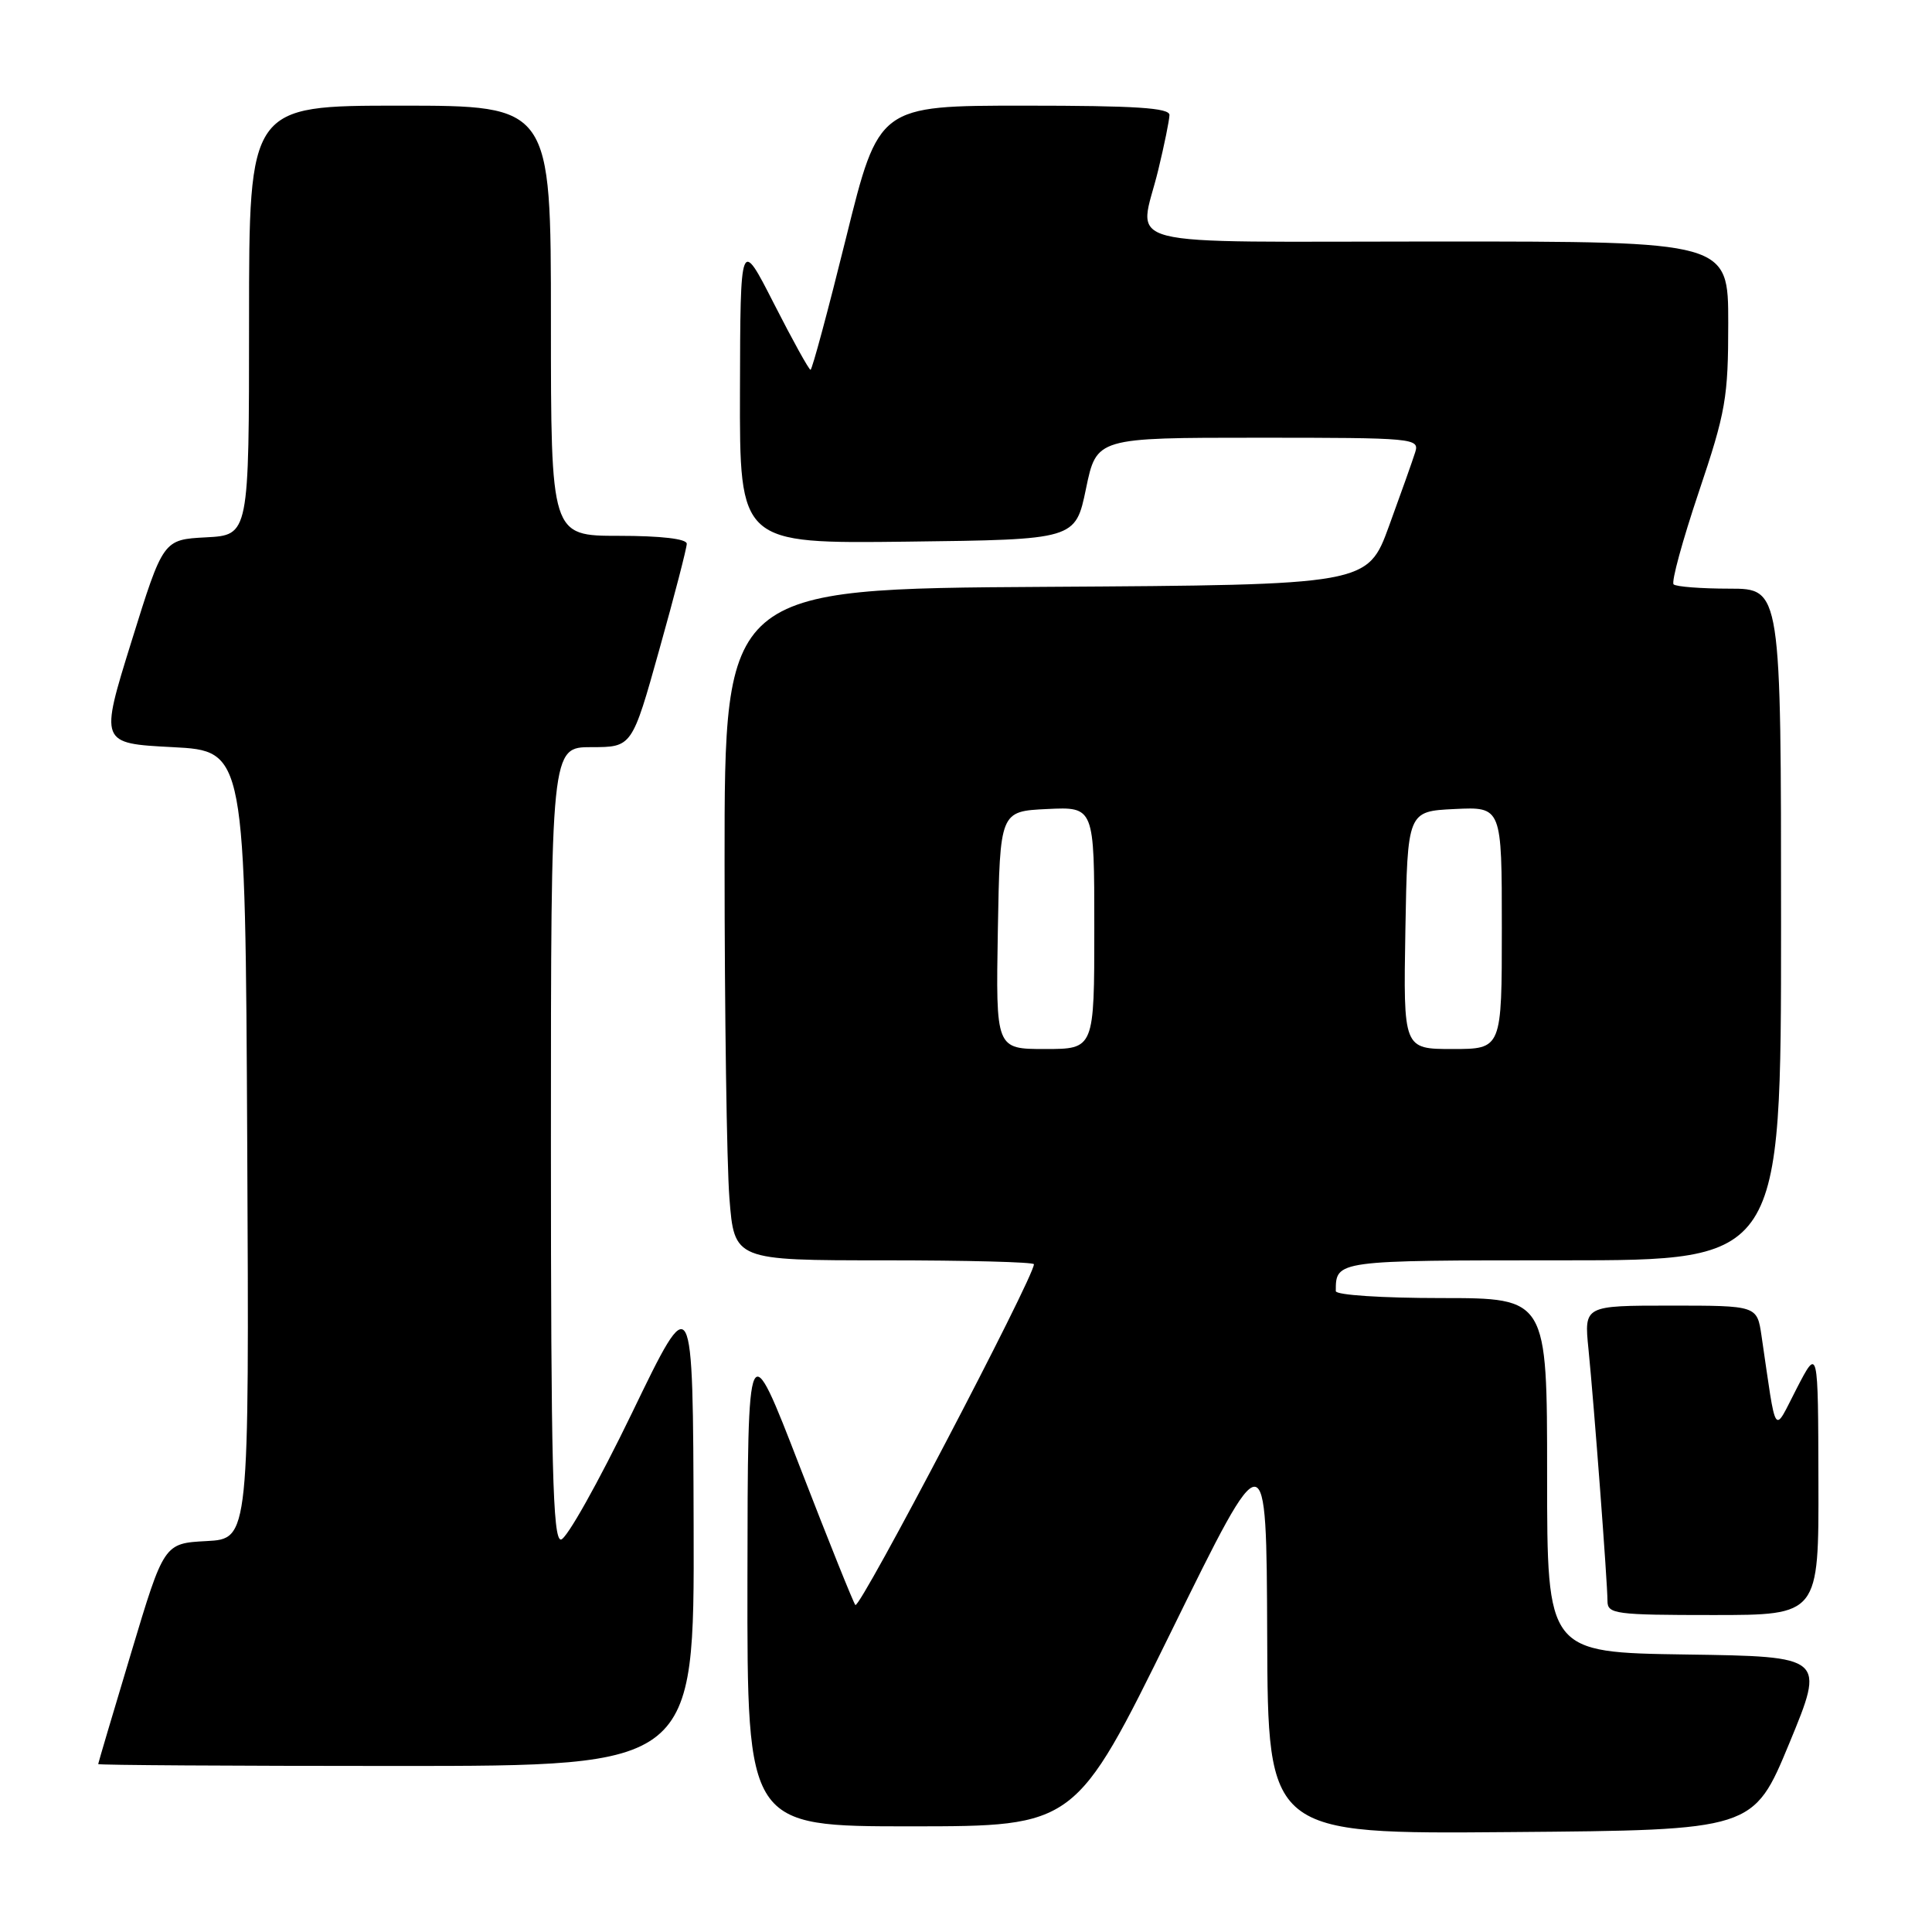 <?xml version="1.0" encoding="UTF-8" standalone="no"?>
<!DOCTYPE svg PUBLIC "-//W3C//DTD SVG 1.1//EN" "http://www.w3.org/Graphics/SVG/1.1/DTD/svg11.dtd" >
<svg xmlns="http://www.w3.org/2000/svg" xmlns:xlink="http://www.w3.org/1999/xlink" version="1.1" viewBox="0 0 256 256">
 <g >
 <path fill="currentColor"
d=" M 237.09 231.00 C 241.84 219.50 241.84 219.50 223.42 219.23 C 205.00 218.96 205.00 218.96 205.00 195.48 C 205.00 172.00 205.00 172.00 191.00 172.00 C 183.16 172.00 177.00 171.60 177.00 171.08 C 177.00 166.99 176.94 167.00 207.11 167.00 C 236.00 167.00 236.00 167.00 236.00 122.50 C 236.00 78.00 236.00 78.00 229.17 78.00 C 225.41 78.00 222.08 77.74 221.76 77.43 C 221.44 77.11 222.94 71.62 225.09 65.22 C 228.68 54.56 229.00 52.70 229.00 42.80 C 229.00 32.00 229.00 32.00 190.50 32.00 C 146.72 32.00 150.93 33.08 153.48 22.50 C 154.28 19.20 154.94 15.94 154.96 15.25 C 154.99 14.29 150.50 14.00 135.72 14.00 C 116.44 14.00 116.44 14.00 112.11 31.50 C 109.73 41.12 107.61 49.00 107.40 49.00 C 107.19 49.00 105.01 45.06 102.56 40.25 C 98.10 31.50 98.10 31.50 98.05 51.77 C 98.00 72.04 98.00 72.04 120.25 71.77 C 142.50 71.50 142.50 71.50 143.90 64.75 C 145.30 58.00 145.30 58.00 166.72 58.00 C 187.41 58.00 188.11 58.07 187.52 59.93 C 187.19 60.99 185.63 65.38 184.06 69.68 C 181.21 77.50 181.21 77.50 138.60 77.76 C 96.00 78.02 96.00 78.02 96.01 114.26 C 96.01 134.19 96.30 154.21 96.65 158.75 C 97.30 167.00 97.30 167.00 117.15 167.00 C 128.07 167.00 137.00 167.23 137.00 167.52 C 137.00 169.26 113.94 213.27 113.34 212.67 C 113.10 212.43 109.79 204.19 105.99 194.37 C 99.08 176.50 99.08 176.50 99.04 209.25 C 99.00 242.00 99.00 242.00 120.75 242.00 C 142.50 241.99 142.50 241.99 155.16 216.25 C 167.81 190.50 167.81 190.50 167.91 216.76 C 168.00 243.03 168.00 243.03 200.17 242.76 C 232.33 242.50 232.33 242.50 237.09 231.00 Z  M 91.91 202.25 C 91.82 170.50 91.82 170.50 83.73 187.25 C 79.27 196.46 75.04 204.00 74.32 204.00 C 73.25 204.00 73.00 194.22 73.00 151.50 C 73.00 99.00 73.00 99.00 78.37 99.00 C 83.75 99.00 83.75 99.00 87.37 86.05 C 89.37 78.92 91.00 72.62 91.00 72.05 C 91.00 71.40 87.60 71.00 82.00 71.00 C 73.00 71.00 73.00 71.00 73.00 42.50 C 73.00 14.00 73.00 14.00 53.00 14.00 C 33.00 14.00 33.00 14.00 33.00 42.45 C 33.00 70.90 33.00 70.90 27.31 71.20 C 21.62 71.50 21.62 71.50 17.42 85.00 C 13.22 98.50 13.22 98.50 22.86 99.00 C 32.50 99.50 32.50 99.50 32.76 151.70 C 33.02 203.90 33.02 203.90 27.38 204.20 C 21.73 204.50 21.73 204.50 17.38 219.00 C 14.98 226.97 13.02 233.61 13.01 233.75 C 13.01 233.89 30.77 234.00 52.50 234.00 C 92.00 234.00 92.00 234.00 91.91 202.25 Z  M 240.95 196.25 C 240.91 178.50 240.91 178.50 238.08 183.96 C 234.92 190.07 235.45 190.86 233.41 177.00 C 232.82 173.00 232.82 173.00 221.36 173.00 C 209.90 173.00 209.90 173.00 210.48 178.75 C 211.22 186.15 213.00 209.73 213.00 212.15 C 213.00 213.86 214.03 214.00 227.00 214.00 C 241.00 214.00 241.00 214.00 240.95 196.25 Z  M 132.22 123.25 C 132.50 107.50 132.50 107.50 138.75 107.20 C 145.00 106.90 145.00 106.90 145.00 122.95 C 145.00 139.00 145.00 139.00 138.47 139.00 C 131.95 139.00 131.95 139.00 132.22 123.25 Z  M 186.22 123.25 C 186.50 107.50 186.50 107.50 192.75 107.20 C 199.00 106.90 199.00 106.90 199.00 122.95 C 199.00 139.00 199.00 139.00 192.47 139.00 C 185.95 139.00 185.95 139.00 186.22 123.25 Z "/>
</g>
</svg>